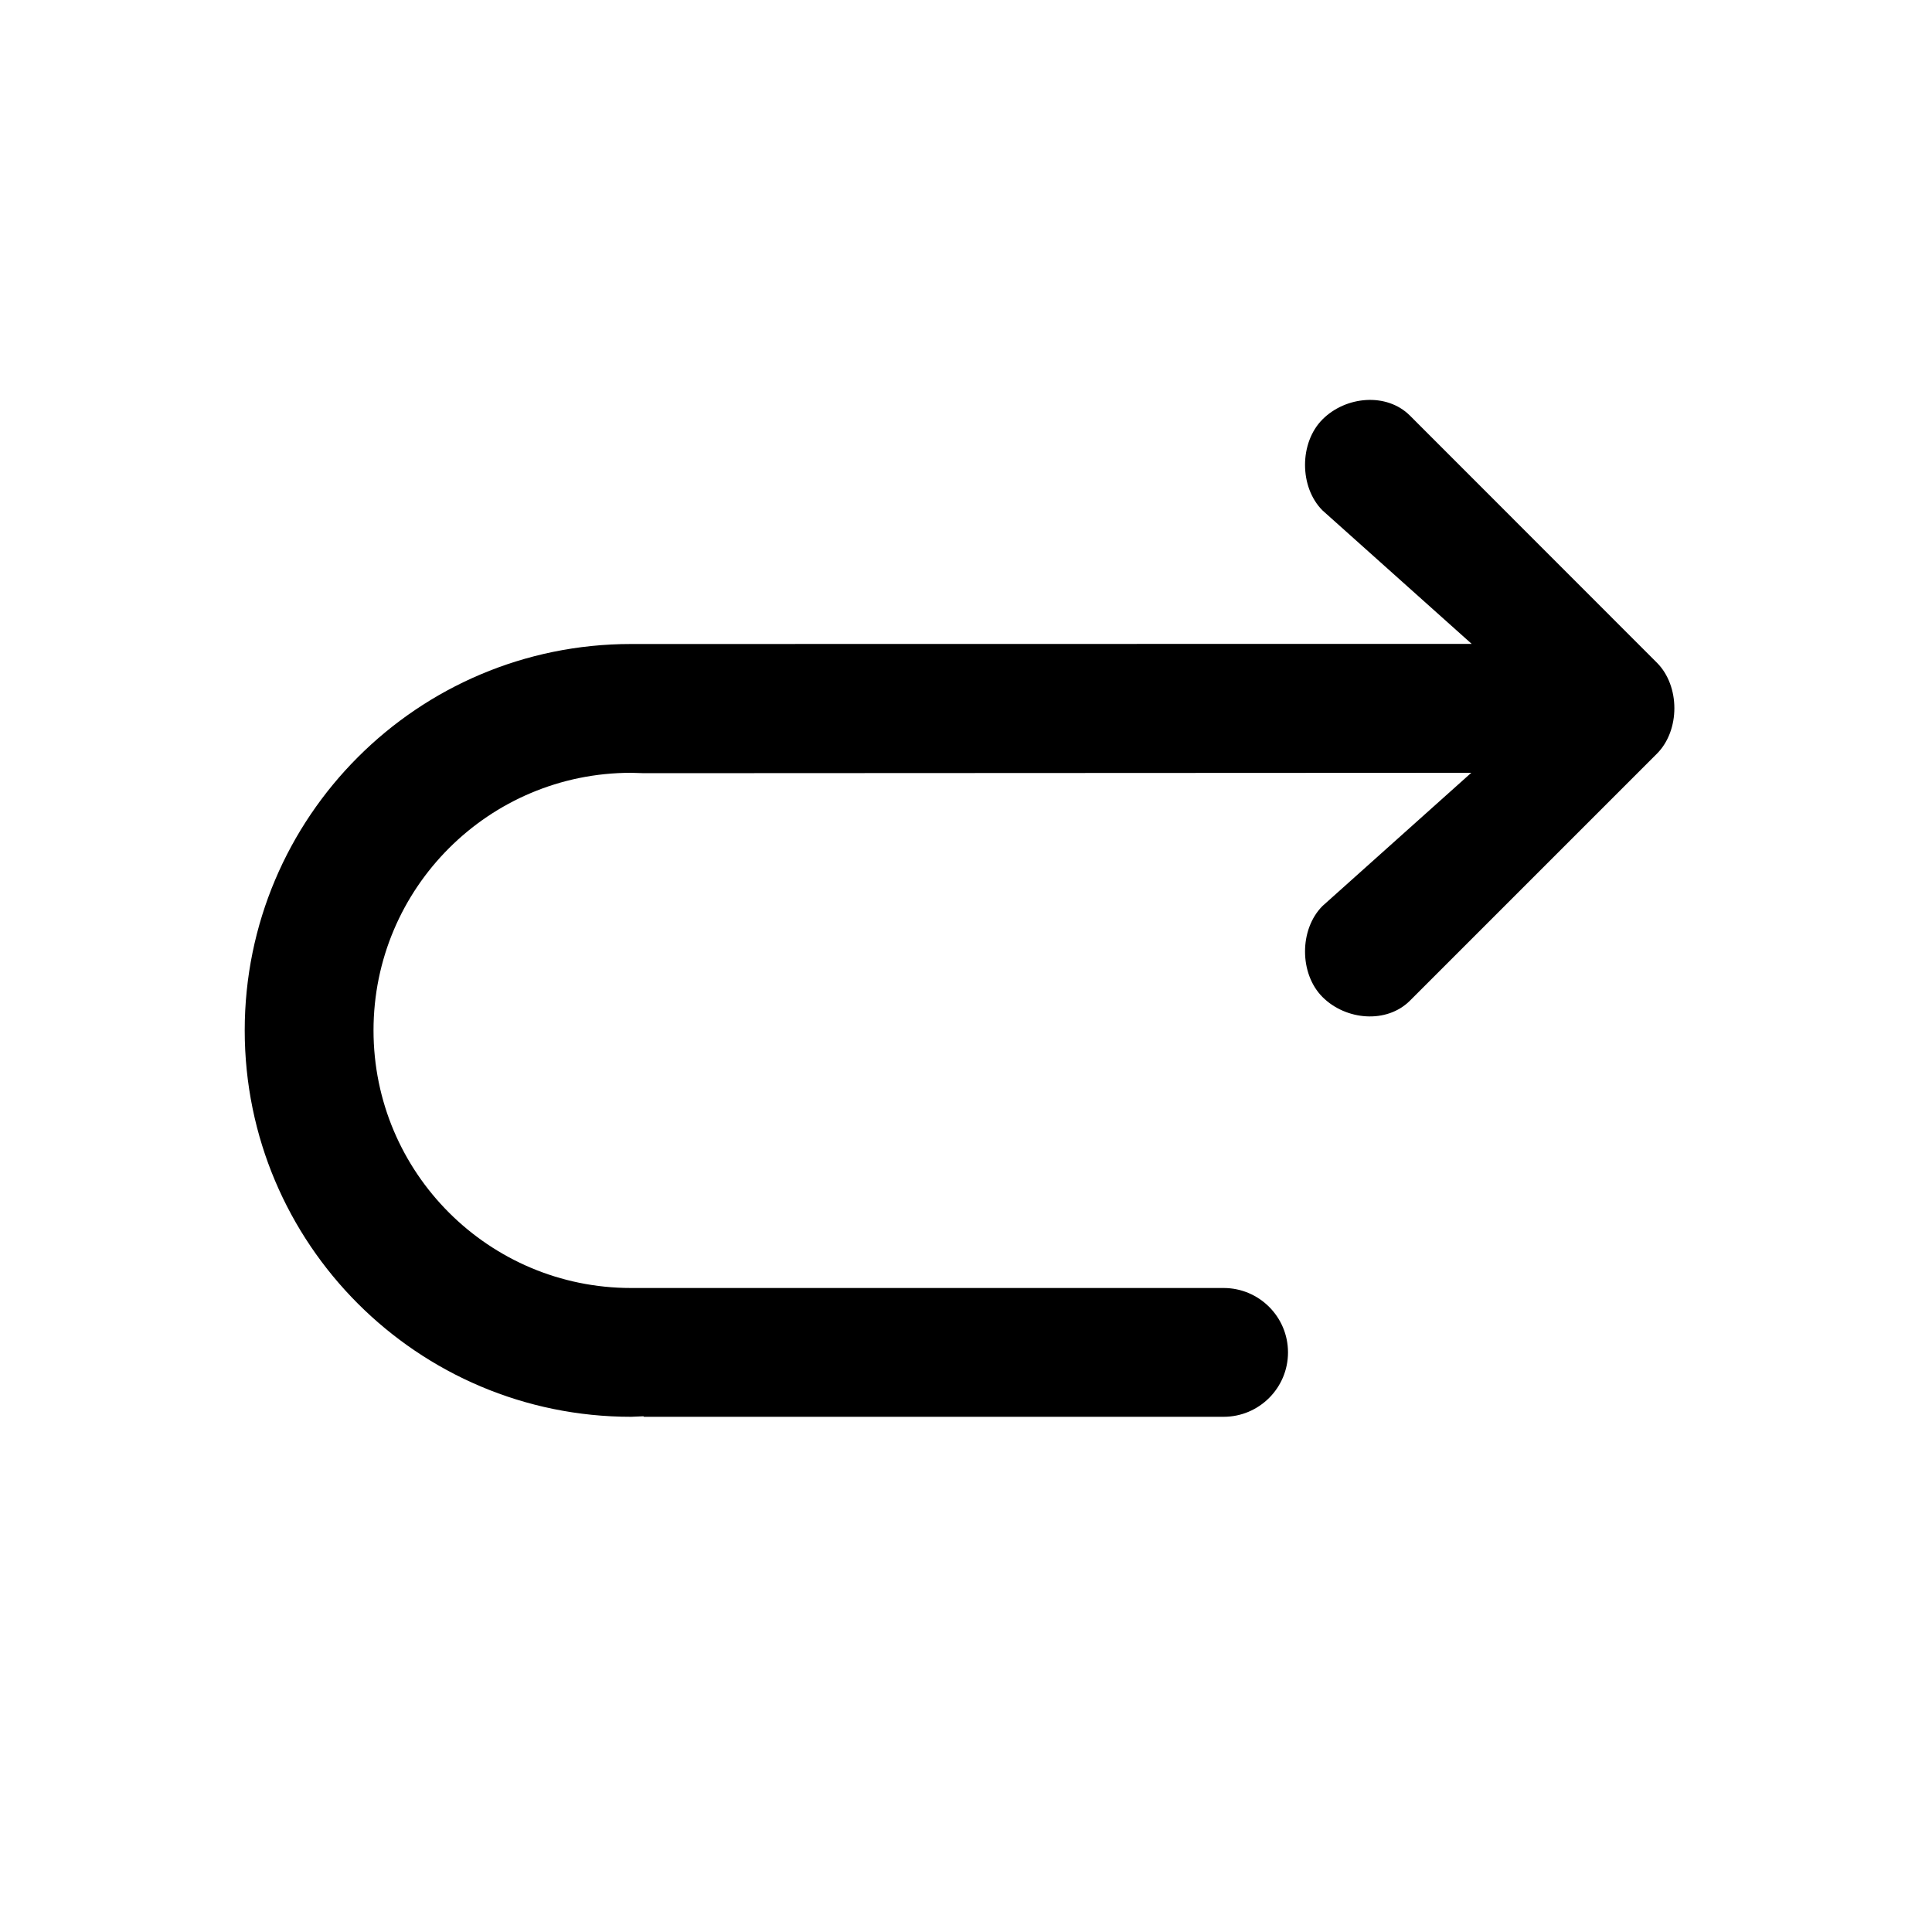 <?xml version="1.0" encoding="utf-8"?>
<svg width="15px" height="15px" viewBox="0 0 15 15" version="1.1" xmlns:xlink="http://www.w3.org/1999/xlink" xmlns="http://www.w3.org/2000/svg">
  <defs>
    <rect width="15" height="15" id="artboard_1" />
    <clipPath id="clip_1">
      <use xlink:href="#artboard_1" clip-rule="evenodd" />
    </clipPath>
  </defs>
  <g id="icon--arrow-turn-right" clip-path="url(#clip_1)">
    <path d="M10.268 3.256C10.087 3.437 10.087 3.782 10.268 3.963L11.426 4.999L4.9 5C3.243 5 1.9 6.343 1.9 8C1.9 9.657 3.243 11 4.9 11L4.995 10.996L5 11L9.5 11C9.776 11 10 10.776 10 10.5C10 10.224 9.776 10 9.5 10L4.9 10C3.795 10 2.9 9.105 2.9 8C2.9 6.895 3.795 6 4.9 6L5 6.003L11.423 6L10.268 7.034C10.087 7.215 10.087 7.56 10.268 7.741C10.449 7.922 10.766 7.95 10.947 7.769L12.864 5.852C13.045 5.671 13.045 5.326 12.864 5.145L10.947 3.227C10.766 3.046 10.449 3.075 10.268 3.256Z" id="Path" fill="#000000" fill-rule="evenodd" stroke="none" artboard="d2d372bf-2fd7-47c1-b4e5-63fe1b927869" />
  </g>
</svg>